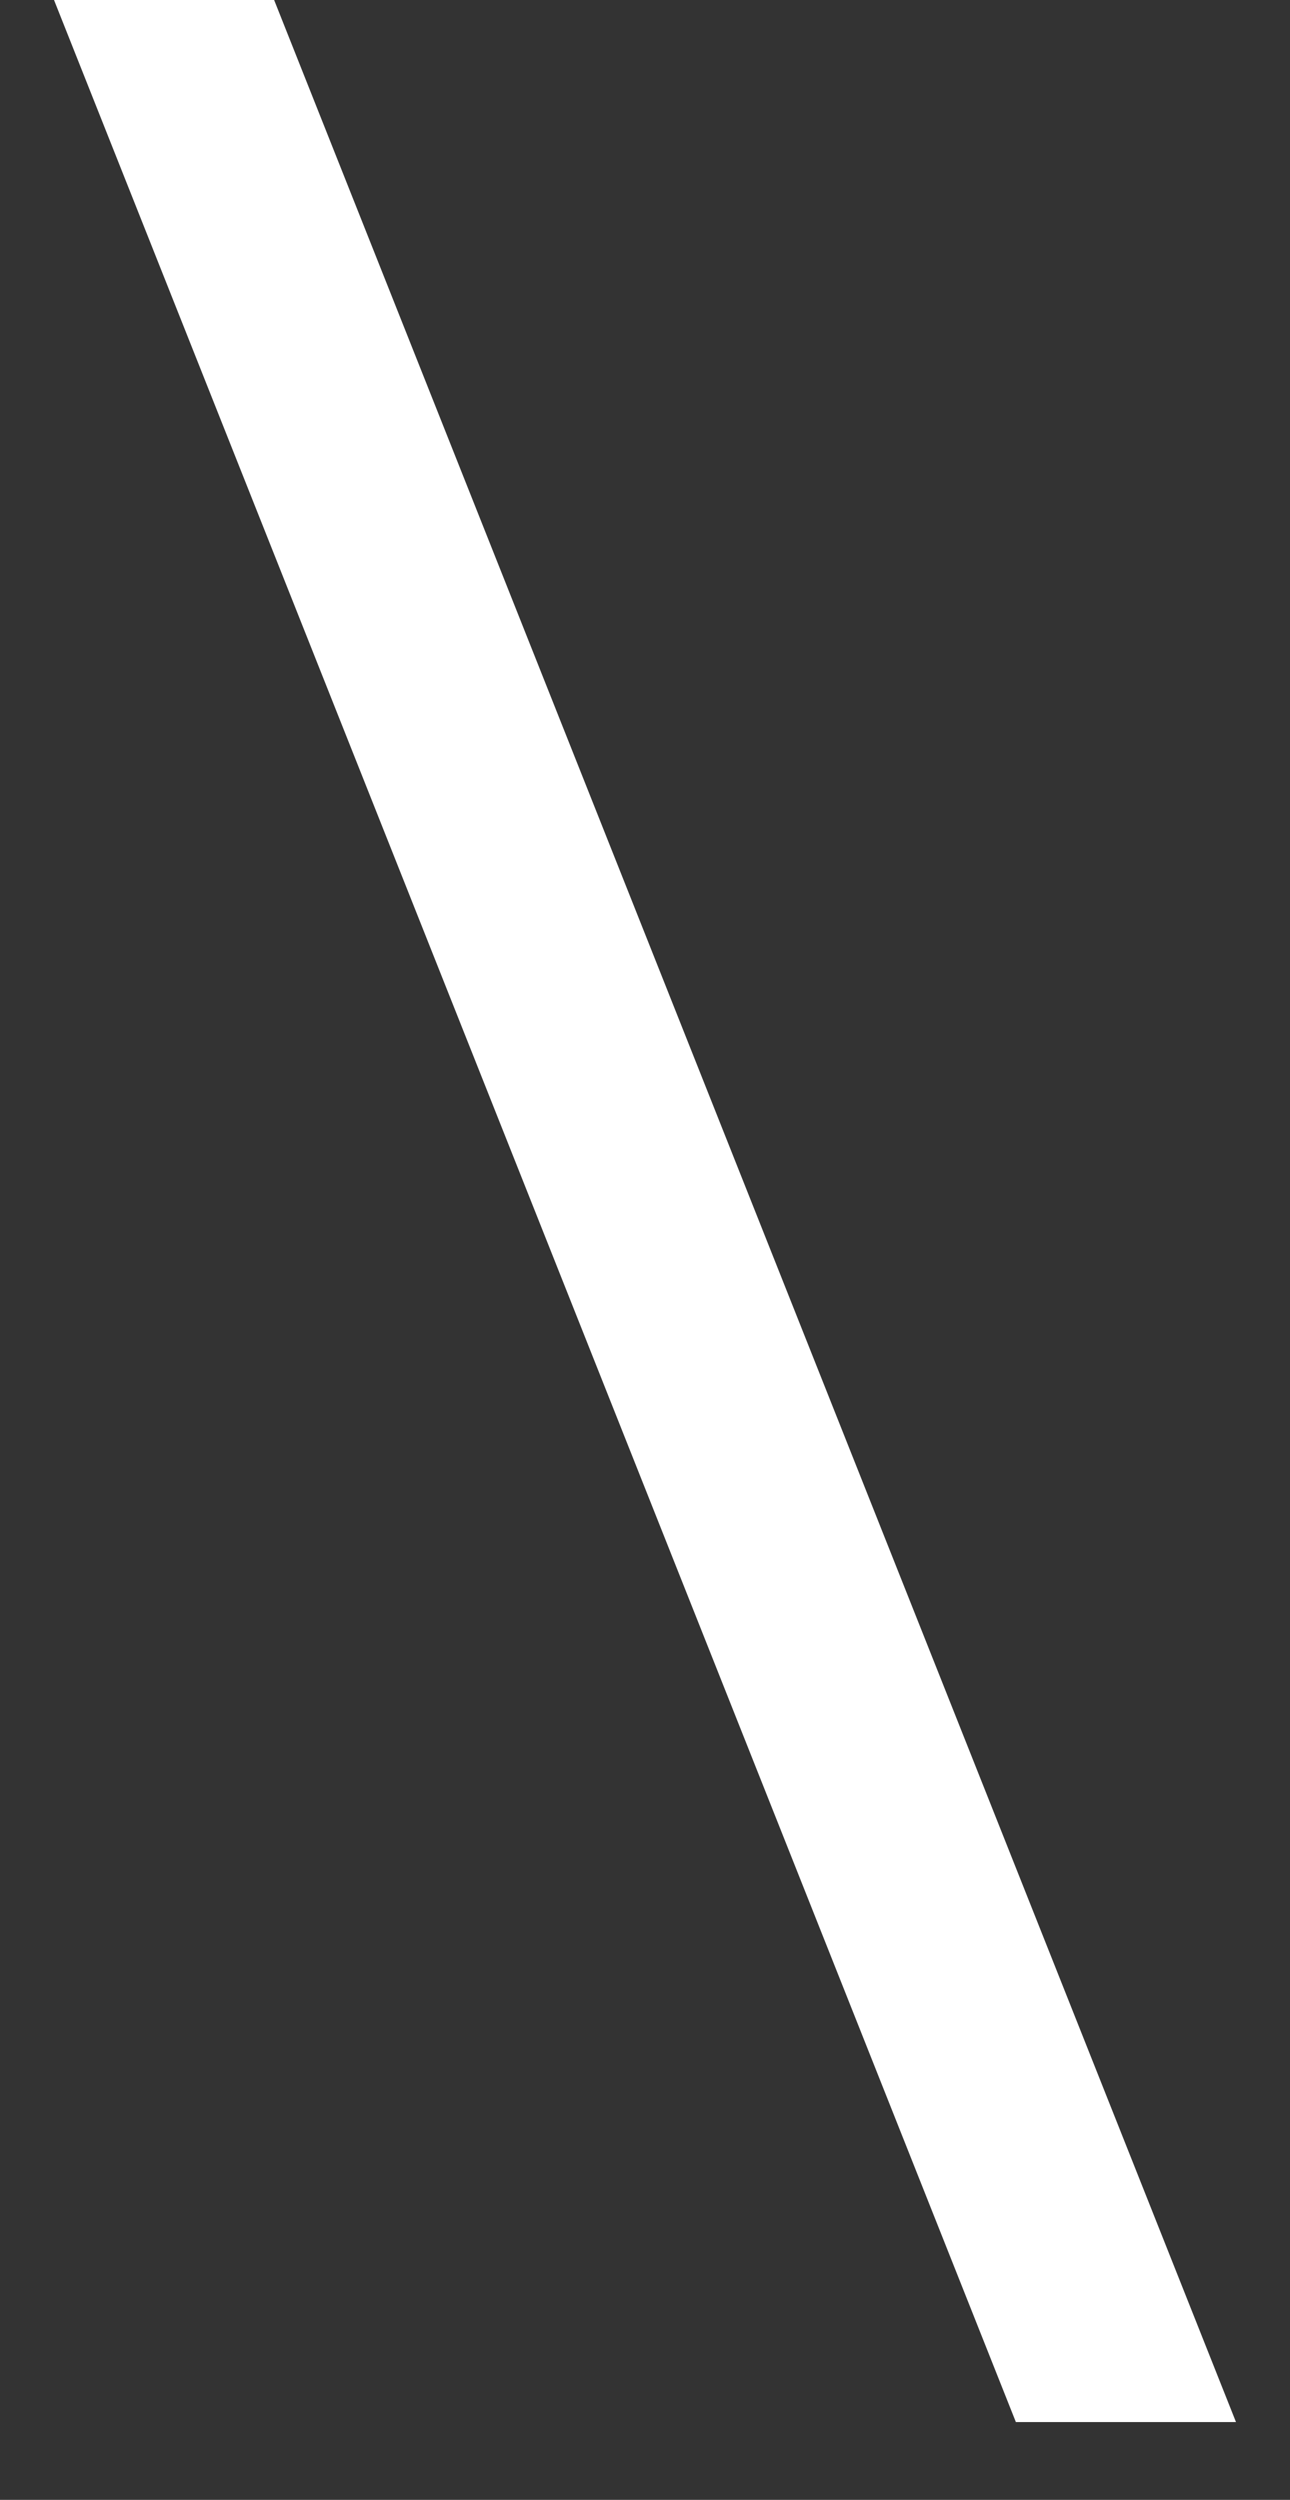 <svg xmlns="http://www.w3.org/2000/svg" width="16" height="31"><rect width="100%" height="100%" fill="#333333" stroke="none"/><path fill="#fff" d="M.67 0h2.73l11.93 30.035h-2.73l-11.93-30.035z"/></svg>